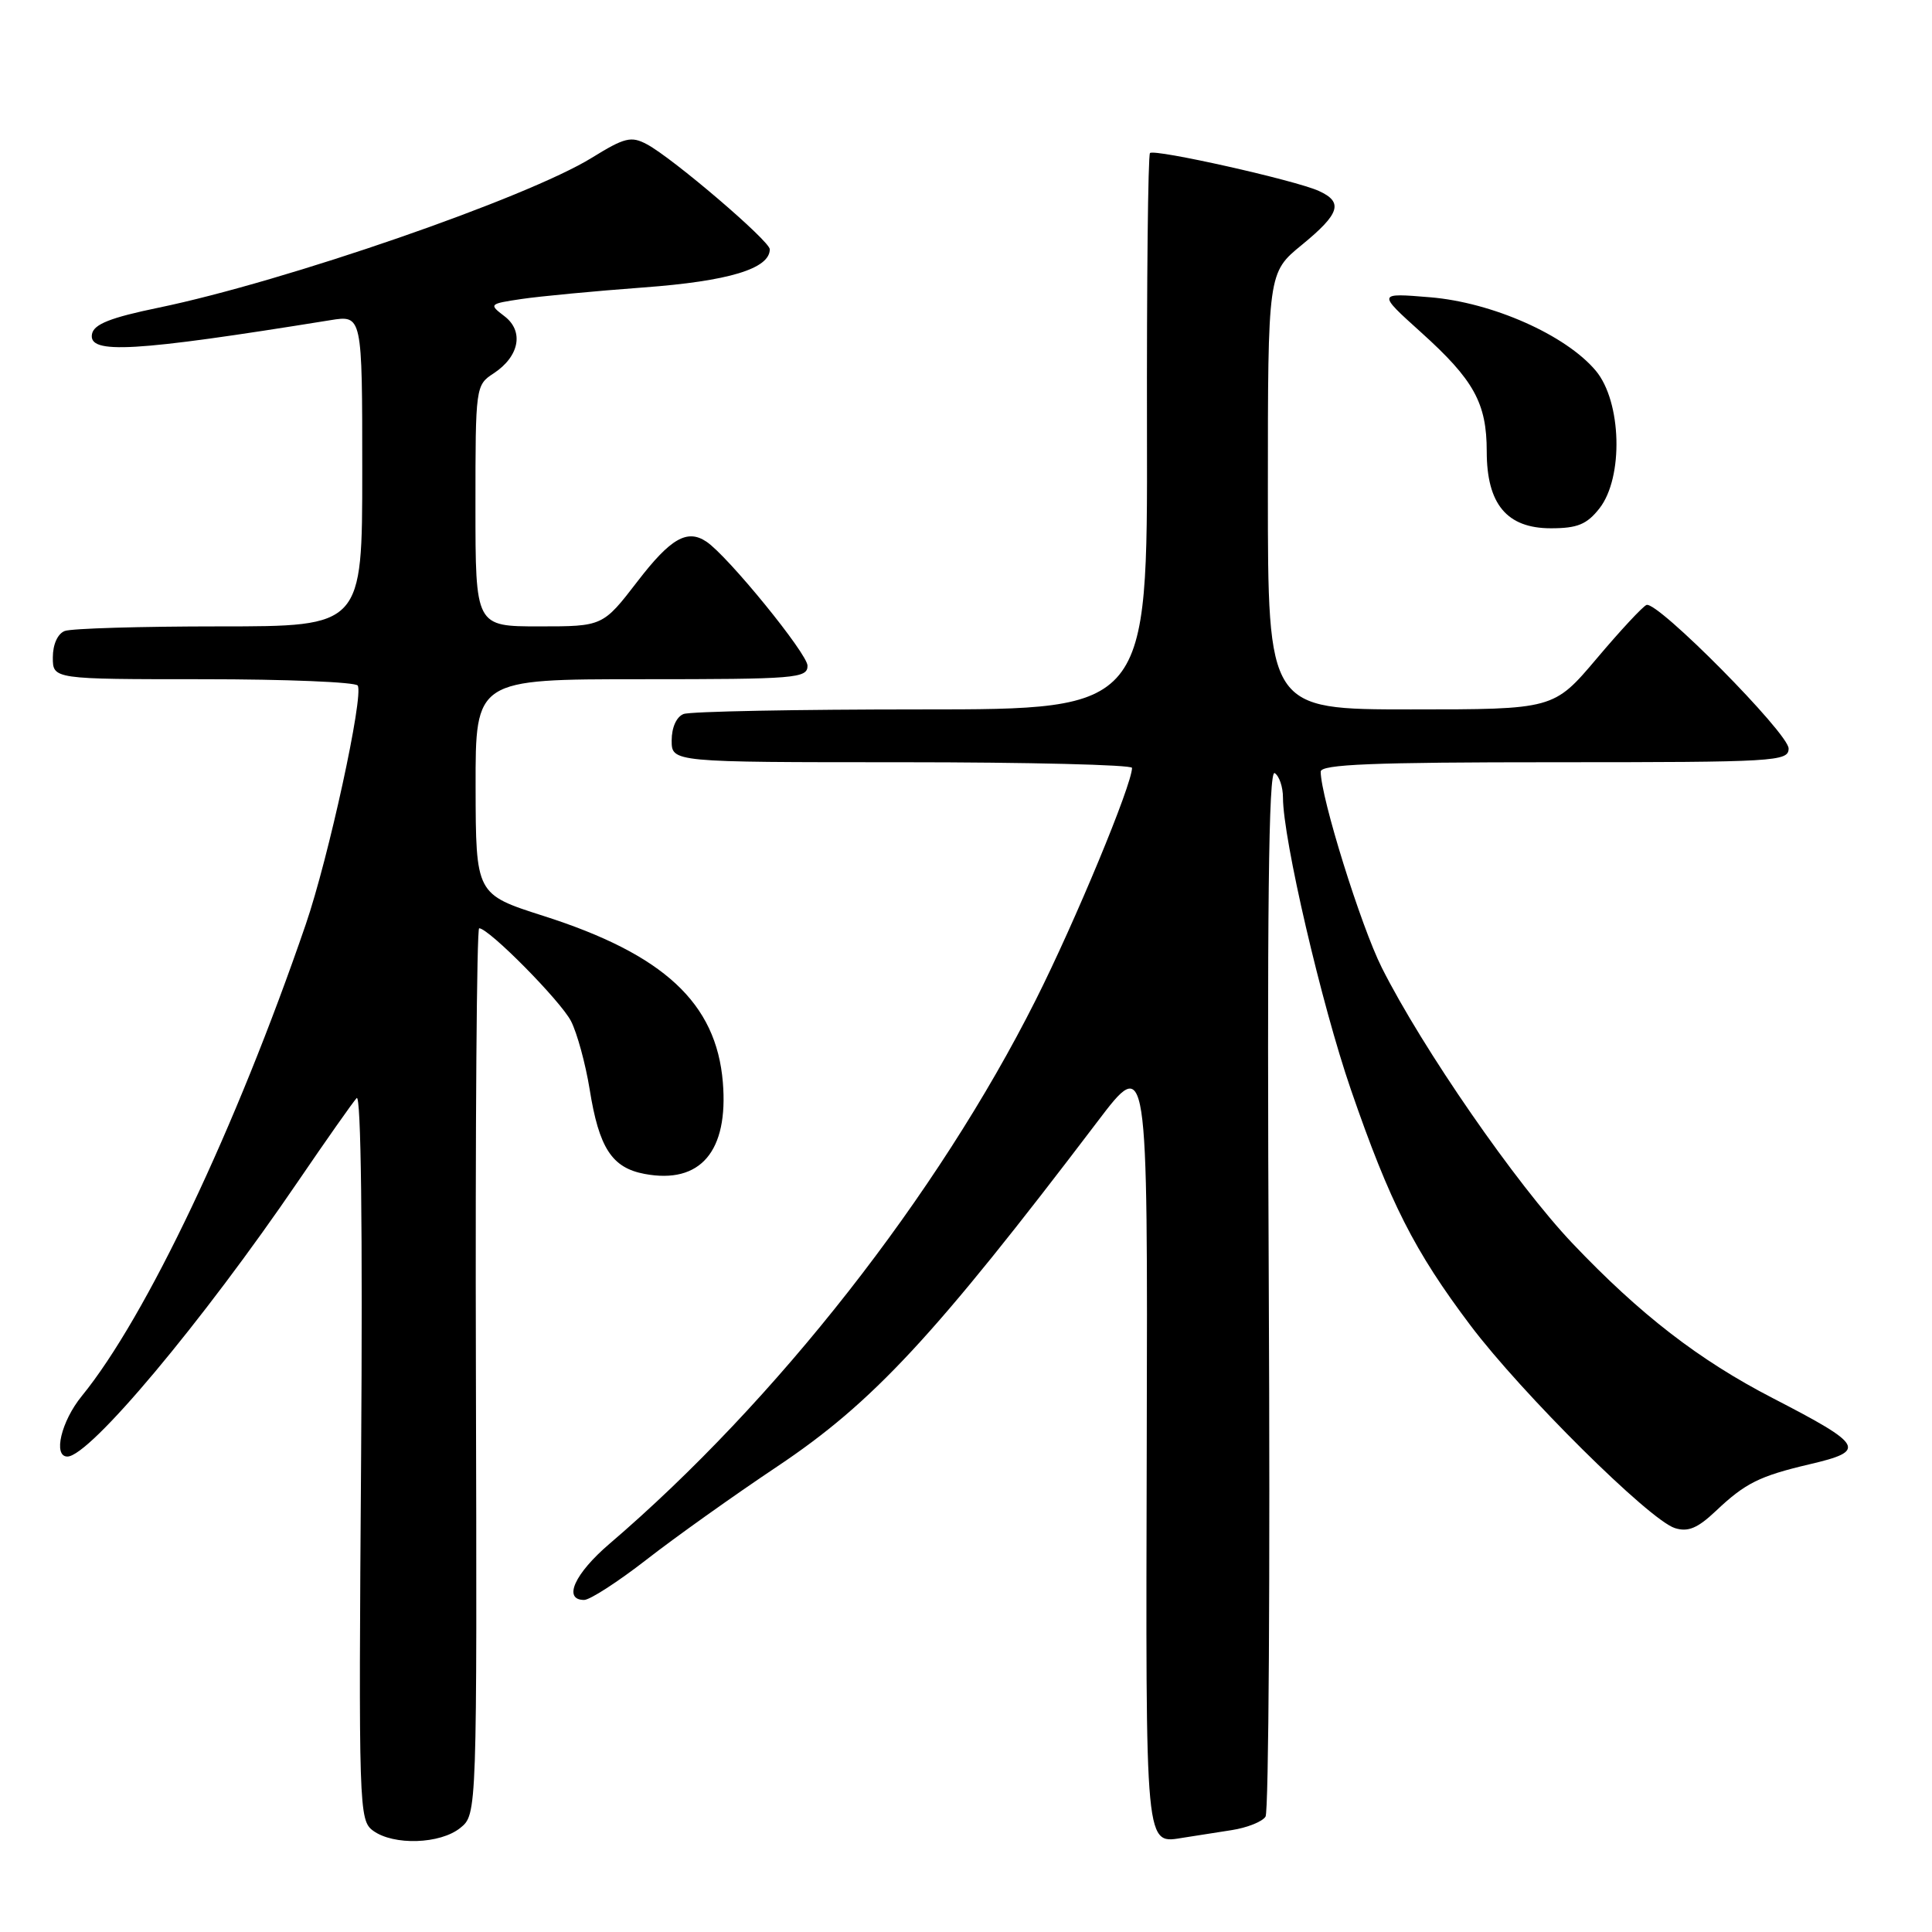 <?xml version="1.0" encoding="UTF-8" standalone="no"?>
<!DOCTYPE svg PUBLIC "-//W3C//DTD SVG 1.1//EN" "http://www.w3.org/Graphics/SVG/1.1/DTD/svg11.dtd" >
<svg xmlns="http://www.w3.org/2000/svg" xmlns:xlink="http://www.w3.org/1999/xlink" version="1.1" viewBox="0 0 256 256">
 <g >
 <path fill="currentColor"
d=" M 60.99 242.21 C 63.21 240.41 63.21 240.41 63.06 181.71 C 62.97 149.42 63.17 123.00 63.49 123.00 C 64.77 123.00 74.26 132.60 75.66 135.30 C 76.47 136.88 77.58 140.94 78.13 144.33 C 79.37 152.11 81.08 154.74 85.41 155.55 C 92.81 156.94 96.54 152.56 95.78 143.40 C 94.91 132.90 87.96 126.45 72.00 121.36 C 63.05 118.50 63.05 118.50 63.02 104.25 C 63.00 90.00 63.00 90.00 85.00 90.00 C 105.47 90.00 107.00 89.88 107.00 88.21 C 107.00 86.63 96.44 73.66 93.60 71.77 C 91.06 70.07 88.86 71.33 84.50 77.00 C 79.88 83.00 79.88 83.00 71.44 83.00 C 63.00 83.00 63.00 83.00 63.00 67.02 C 63.00 51.27 63.03 51.02 65.40 49.48 C 68.83 47.23 69.46 43.88 66.83 41.89 C 64.76 40.31 64.81 40.26 69.10 39.62 C 71.52 39.26 78.79 38.57 85.25 38.09 C 96.54 37.26 102.00 35.61 102.00 33.03 C 102.00 31.93 89.15 20.95 85.72 19.12 C 83.64 18.01 82.78 18.21 78.43 20.90 C 69.82 26.22 37.79 37.30 21.01 40.77 C 14.62 42.09 12.44 42.96 12.19 44.26 C 11.67 46.98 17.70 46.63 43.75 42.43 C 48.00 41.74 48.00 41.74 48.00 62.37 C 48.00 83.00 48.00 83.00 29.08 83.00 C 18.68 83.00 9.45 83.27 8.58 83.61 C 7.64 83.97 7.00 85.39 7.00 87.11 C 7.00 90.00 7.00 90.00 26.94 90.00 C 37.91 90.00 47.12 90.38 47.40 90.84 C 48.22 92.17 43.54 113.68 40.51 122.50 C 31.25 149.49 19.36 174.53 10.84 184.98 C 8.11 188.32 7.00 193.00 8.93 193.00 C 11.87 193.00 26.79 175.19 39.52 156.50 C 43.27 151.00 46.75 146.05 47.26 145.50 C 47.84 144.88 48.06 162.92 47.85 192.83 C 47.51 239.73 47.56 241.20 49.44 242.58 C 52.15 244.56 58.33 244.36 60.99 242.21 Z  M 163.21 242.50 C 165.26 242.18 167.27 241.38 167.69 240.71 C 168.11 240.05 168.31 208.51 168.12 170.63 C 167.88 120.55 168.09 101.94 168.90 102.44 C 169.50 102.81 170.00 104.27 170.00 105.68 C 170.00 111.13 175.11 133.09 179.00 144.38 C 184.17 159.38 187.42 165.77 194.84 175.62 C 201.64 184.64 218.55 201.41 221.93 202.48 C 223.67 203.03 224.94 202.50 227.35 200.22 C 231.26 196.52 233.13 195.59 239.75 194.03 C 247.41 192.24 247.01 191.52 234.88 185.25 C 225.12 180.21 217.31 174.17 208.36 164.75 C 200.89 156.88 188.48 138.93 183.10 128.23 C 180.32 122.70 175.01 105.65 175.00 102.25 C 175.00 101.28 181.87 101.00 206.00 101.00 C 235.31 101.00 237.00 100.90 237.00 99.18 C 237.00 97.18 219.61 79.60 218.17 80.16 C 217.68 80.35 214.71 83.54 211.58 87.25 C 205.87 94.00 205.87 94.00 186.94 94.00 C 168.00 94.00 168.00 94.00 168.00 65.07 C 168.00 36.13 168.00 36.13 172.50 32.45 C 177.55 28.31 178.03 26.79 174.75 25.30 C 171.63 23.88 152.97 19.70 152.38 20.28 C 152.12 20.55 151.94 37.24 151.98 57.38 C 152.05 94.00 152.05 94.00 122.10 94.00 C 105.64 94.00 91.45 94.27 90.58 94.61 C 89.64 94.97 89.00 96.39 89.00 98.11 C 89.00 101.00 89.00 101.00 119.50 101.00 C 136.28 101.00 150.00 101.34 150.00 101.75 C 149.98 104.00 142.48 122.09 137.24 132.50 C 124.24 158.36 102.85 185.66 80.75 204.57 C 76.13 208.52 74.56 212.00 77.40 212.00 C 78.17 212.00 81.88 209.60 85.65 206.67 C 89.42 203.73 97.22 198.17 103.00 194.31 C 115.67 185.84 123.82 177.06 145.38 148.67 C 152.08 139.83 152.08 139.83 151.95 191.05 C 151.82 246.11 151.64 244.29 156.95 243.48 C 158.35 243.26 161.17 242.82 163.21 242.50 Z  M 211.93 67.37 C 215.15 63.27 214.88 53.20 211.44 49.11 C 207.46 44.38 197.73 40.07 189.50 39.39 C 182.50 38.81 182.50 38.81 188.28 44.02 C 195.30 50.34 197.00 53.41 197.00 59.82 C 197.00 66.80 199.67 70.00 205.50 70.00 C 209.01 70.00 210.26 69.49 211.93 67.37 Z "/>
</g>
</svg>